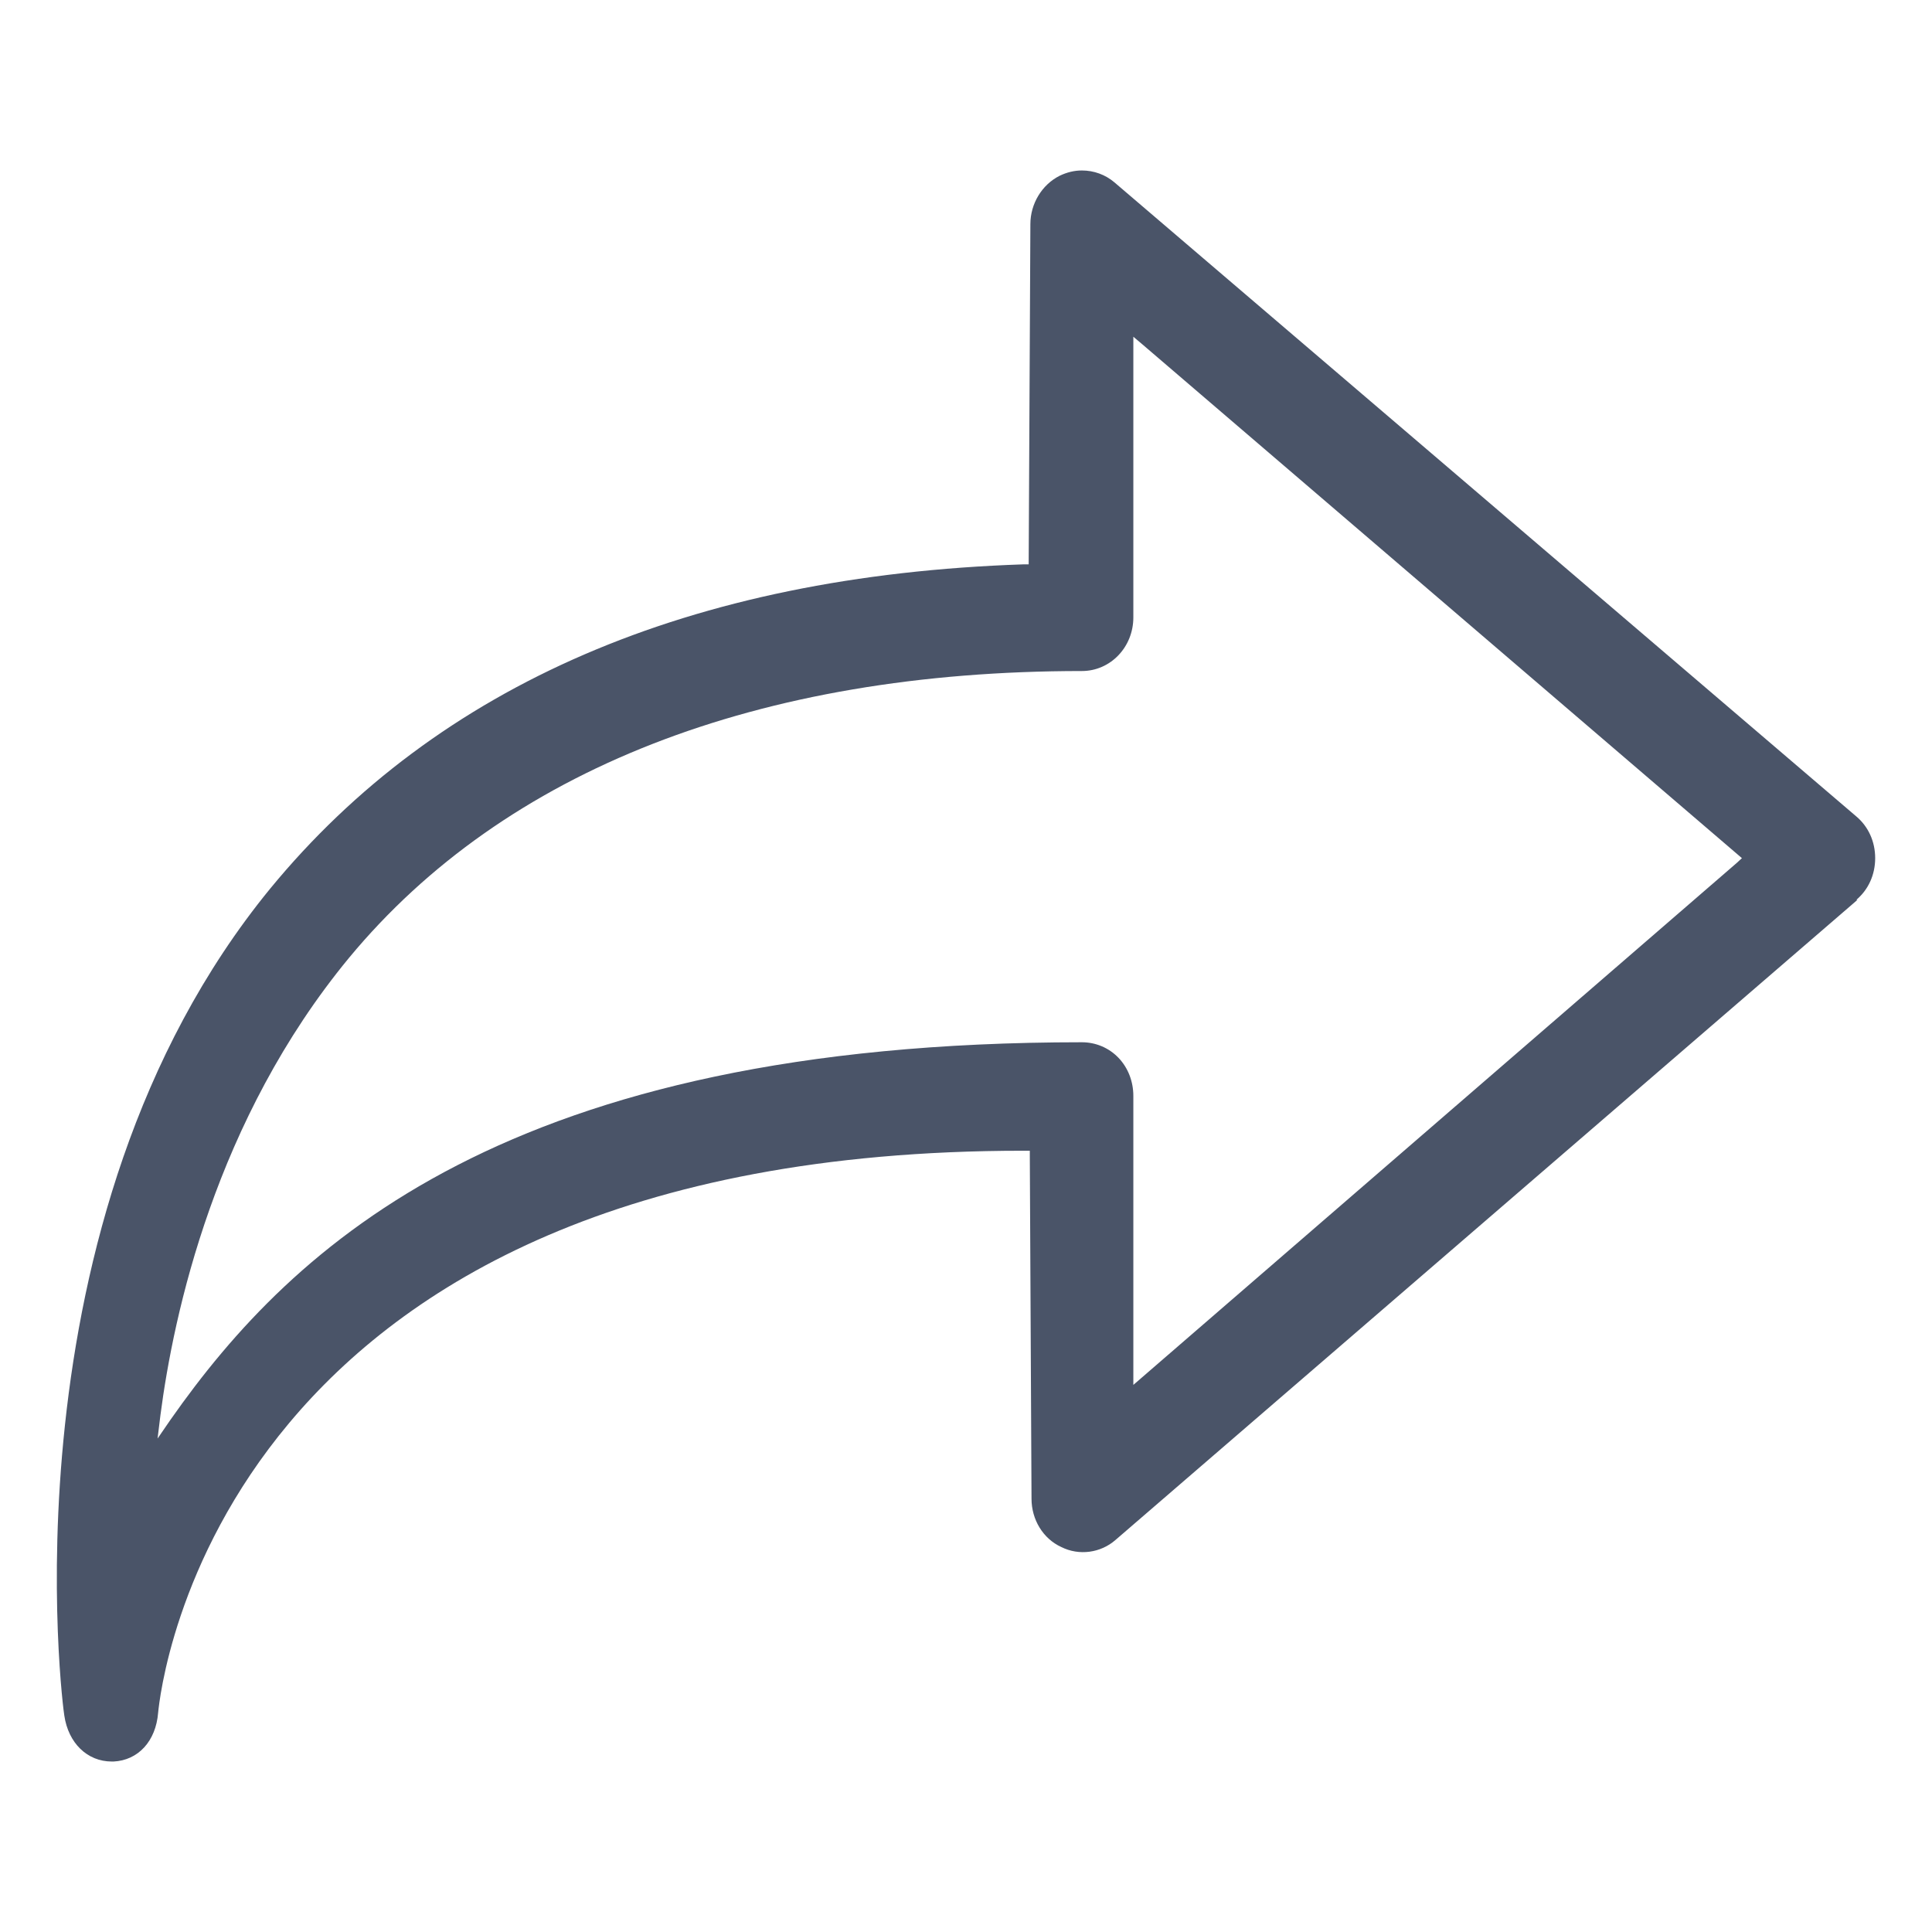 <svg width="34" height="34" viewBox="0 0 34 34" fill="none" xmlns="http://www.w3.org/2000/svg">
<path d="M32.668 15.836C32.879 15.658 33 15.396 33 15.102C33 14.808 32.879 14.546 32.668 14.368L19.613 3.21C19.452 3.073 19.25 3 19.039 3C18.908 3 18.777 3.031 18.646 3.094C18.334 3.252 18.133 3.587 18.133 3.944L18.103 9.932H18.002C12.154 10.131 7.705 12.05 4.756 15.637C-0.025 21.478 1.112 30.109 1.132 30.192C1.203 30.675 1.535 31 1.968 31H1.998C2.431 30.979 2.743 30.643 2.783 30.14C2.823 29.731 3.82 20.251 18.002 20.251H18.123V20.356L18.153 26.375C18.153 26.742 18.355 27.078 18.677 27.225C18.989 27.382 19.371 27.33 19.633 27.099L32.688 15.836H32.668ZM19.039 18.342C8.953 18.342 5.168 21.897 3.004 24.98L2.773 25.316L2.823 24.907C3.055 23.124 3.789 19.706 6.145 16.853C8.883 13.55 13.342 11.809 19.039 11.809C19.542 11.809 19.945 11.389 19.945 10.865V5.926L20.106 6.062L30.655 15.102L30.564 15.186L19.945 24.372V19.286C19.945 19.035 19.854 18.793 19.683 18.615C19.512 18.437 19.28 18.342 19.039 18.342Z" fill="#4A5468"/>
</svg>
